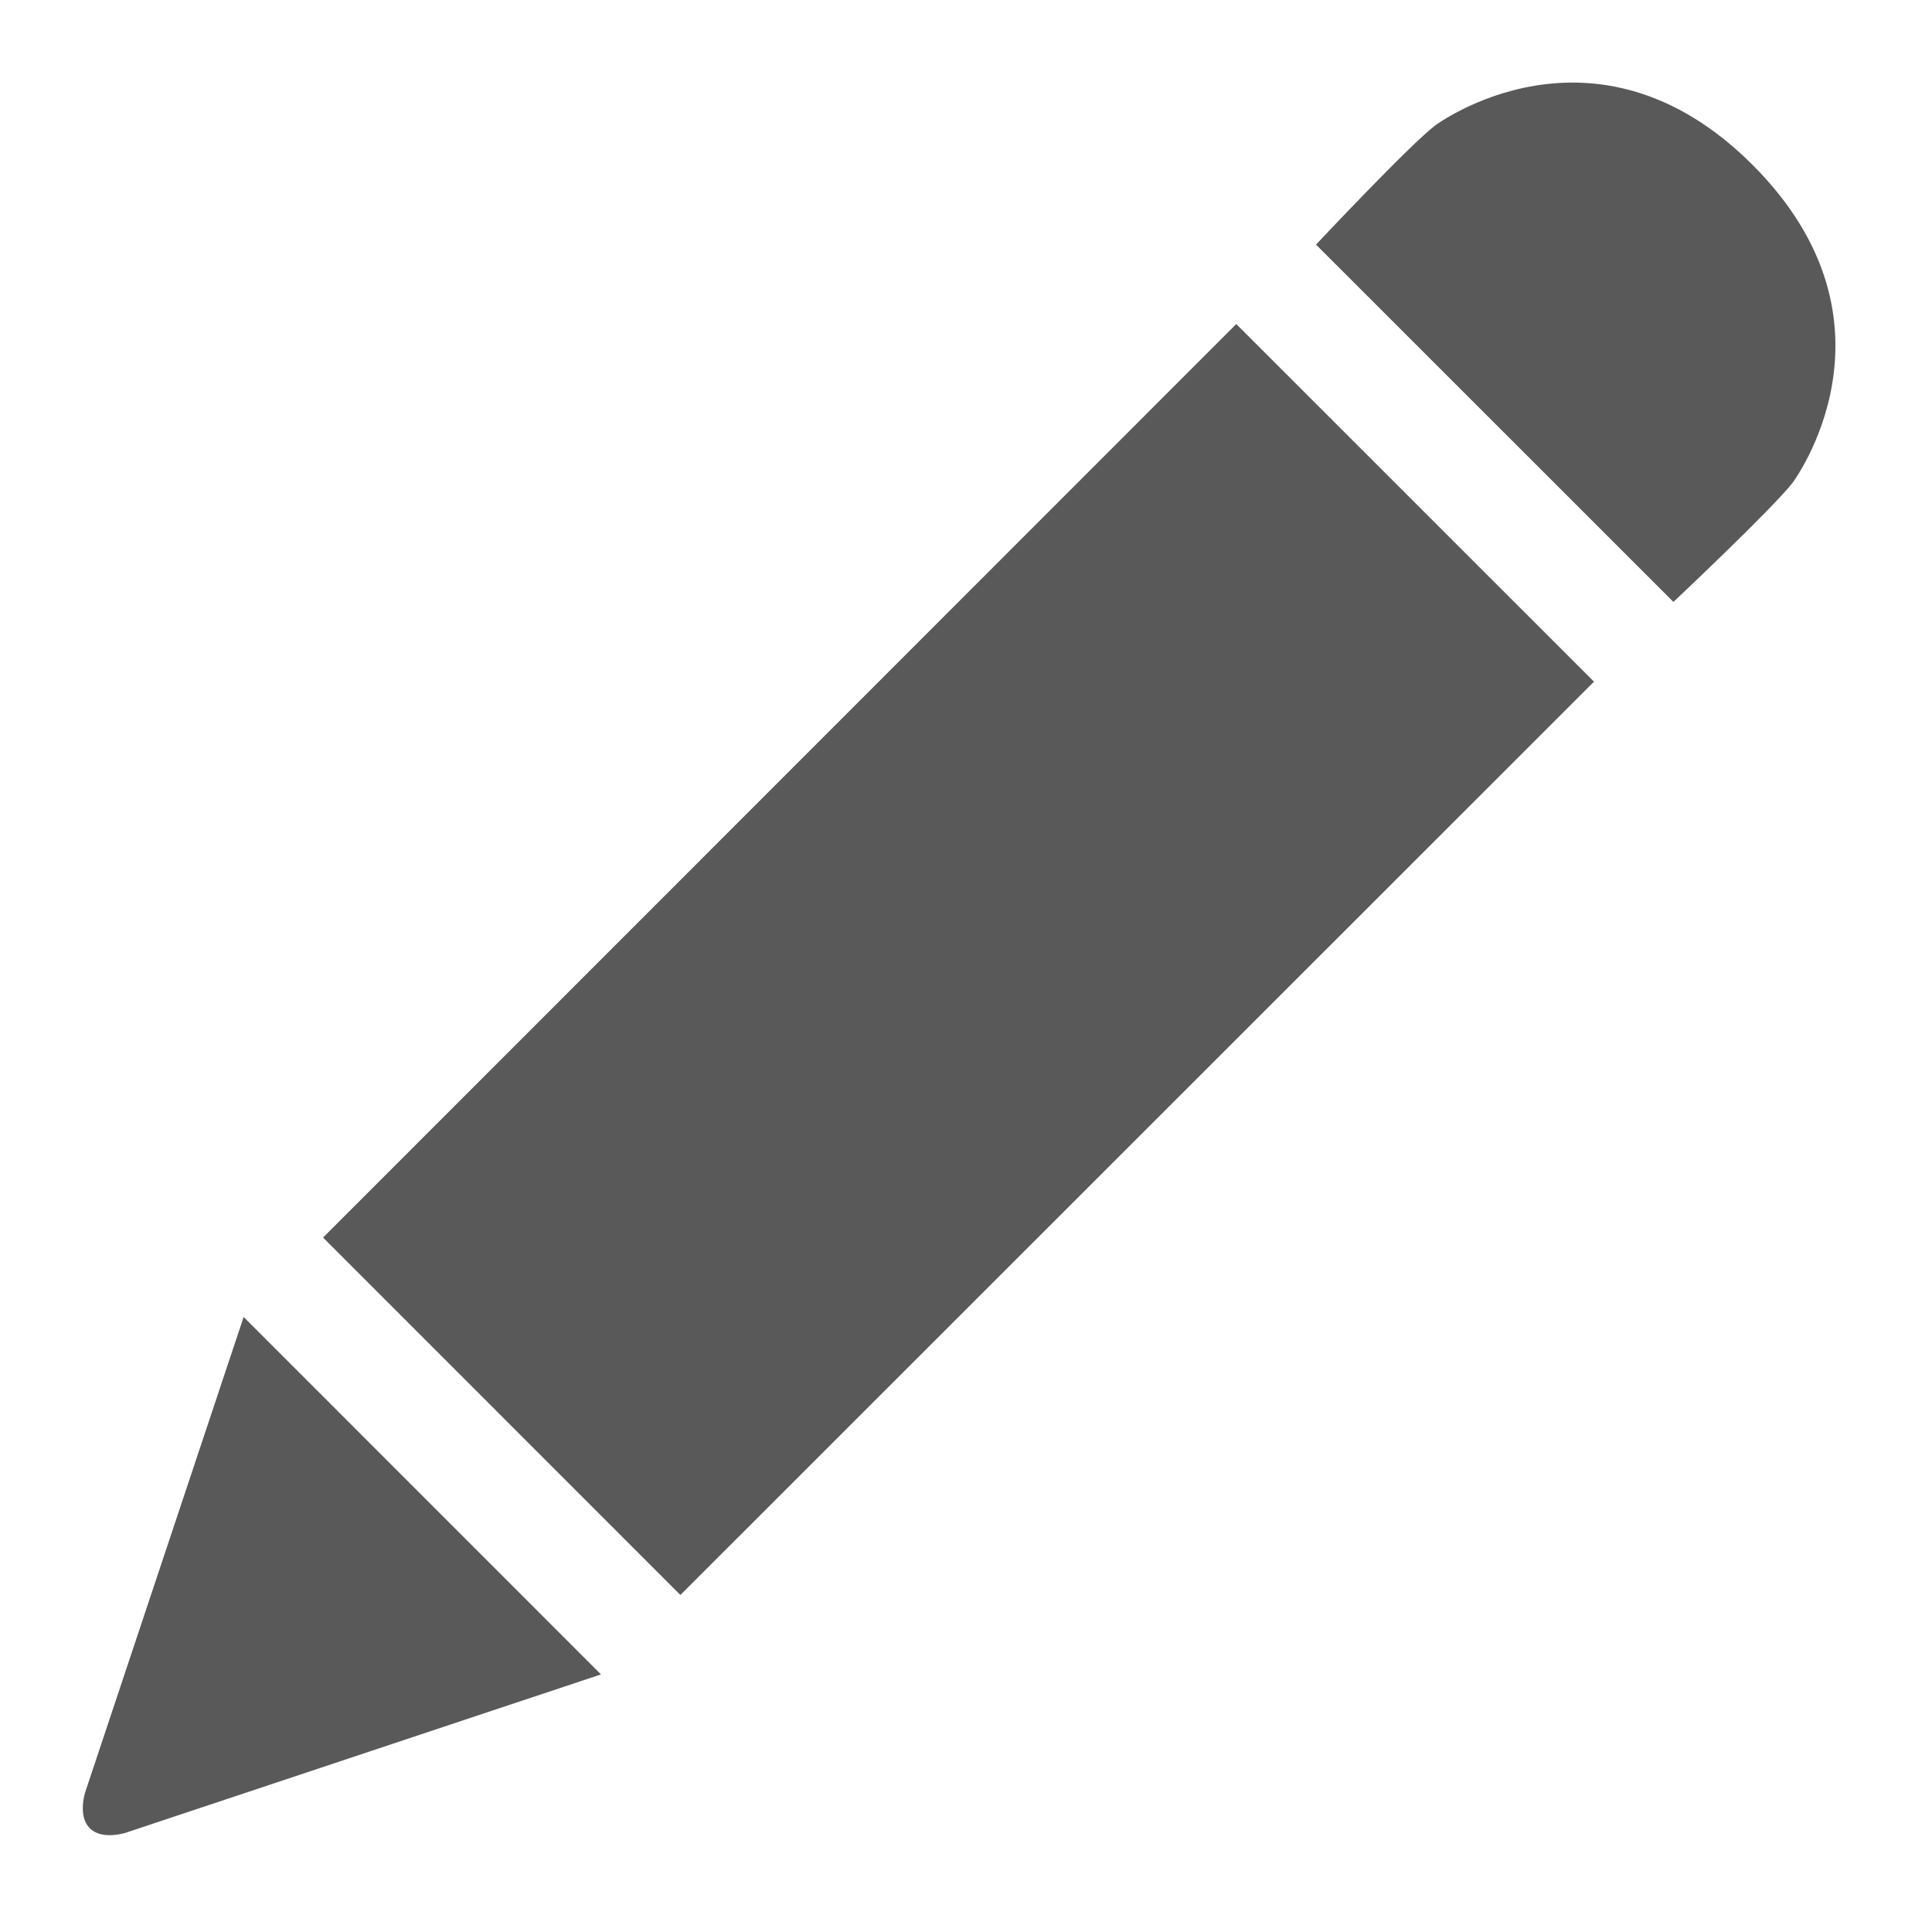 <svg width="18" height="18" viewBox="0 0 18 18" fill="none" xmlns="http://www.w3.org/2000/svg">
<g clip-path="url(#clip0_3763_17845)">
<path d="M3.01 11.53L6.339 14.86L14.851 6.351L11.518 3.019L3.01 11.53ZM0.79 16.709C0.717 17.006 0.864 17.153 1.16 17.079L5.599 15.6L2.27 12.27L0.79 16.709ZM16.331 1.539C14.854 0.059 13.371 1.169 13.371 1.169C13.129 1.354 12.261 2.279 12.261 2.279L15.591 5.608C15.591 5.608 16.512 4.741 16.701 4.498C16.701 4.498 17.81 3.022 16.331 1.539Z" fill="#595959"/>
</g>
<defs>
<clipPath id="clip0_3763_17845">
<rect width="18" height="18" fill="white"/>
</clipPath>
</defs>
</svg>
